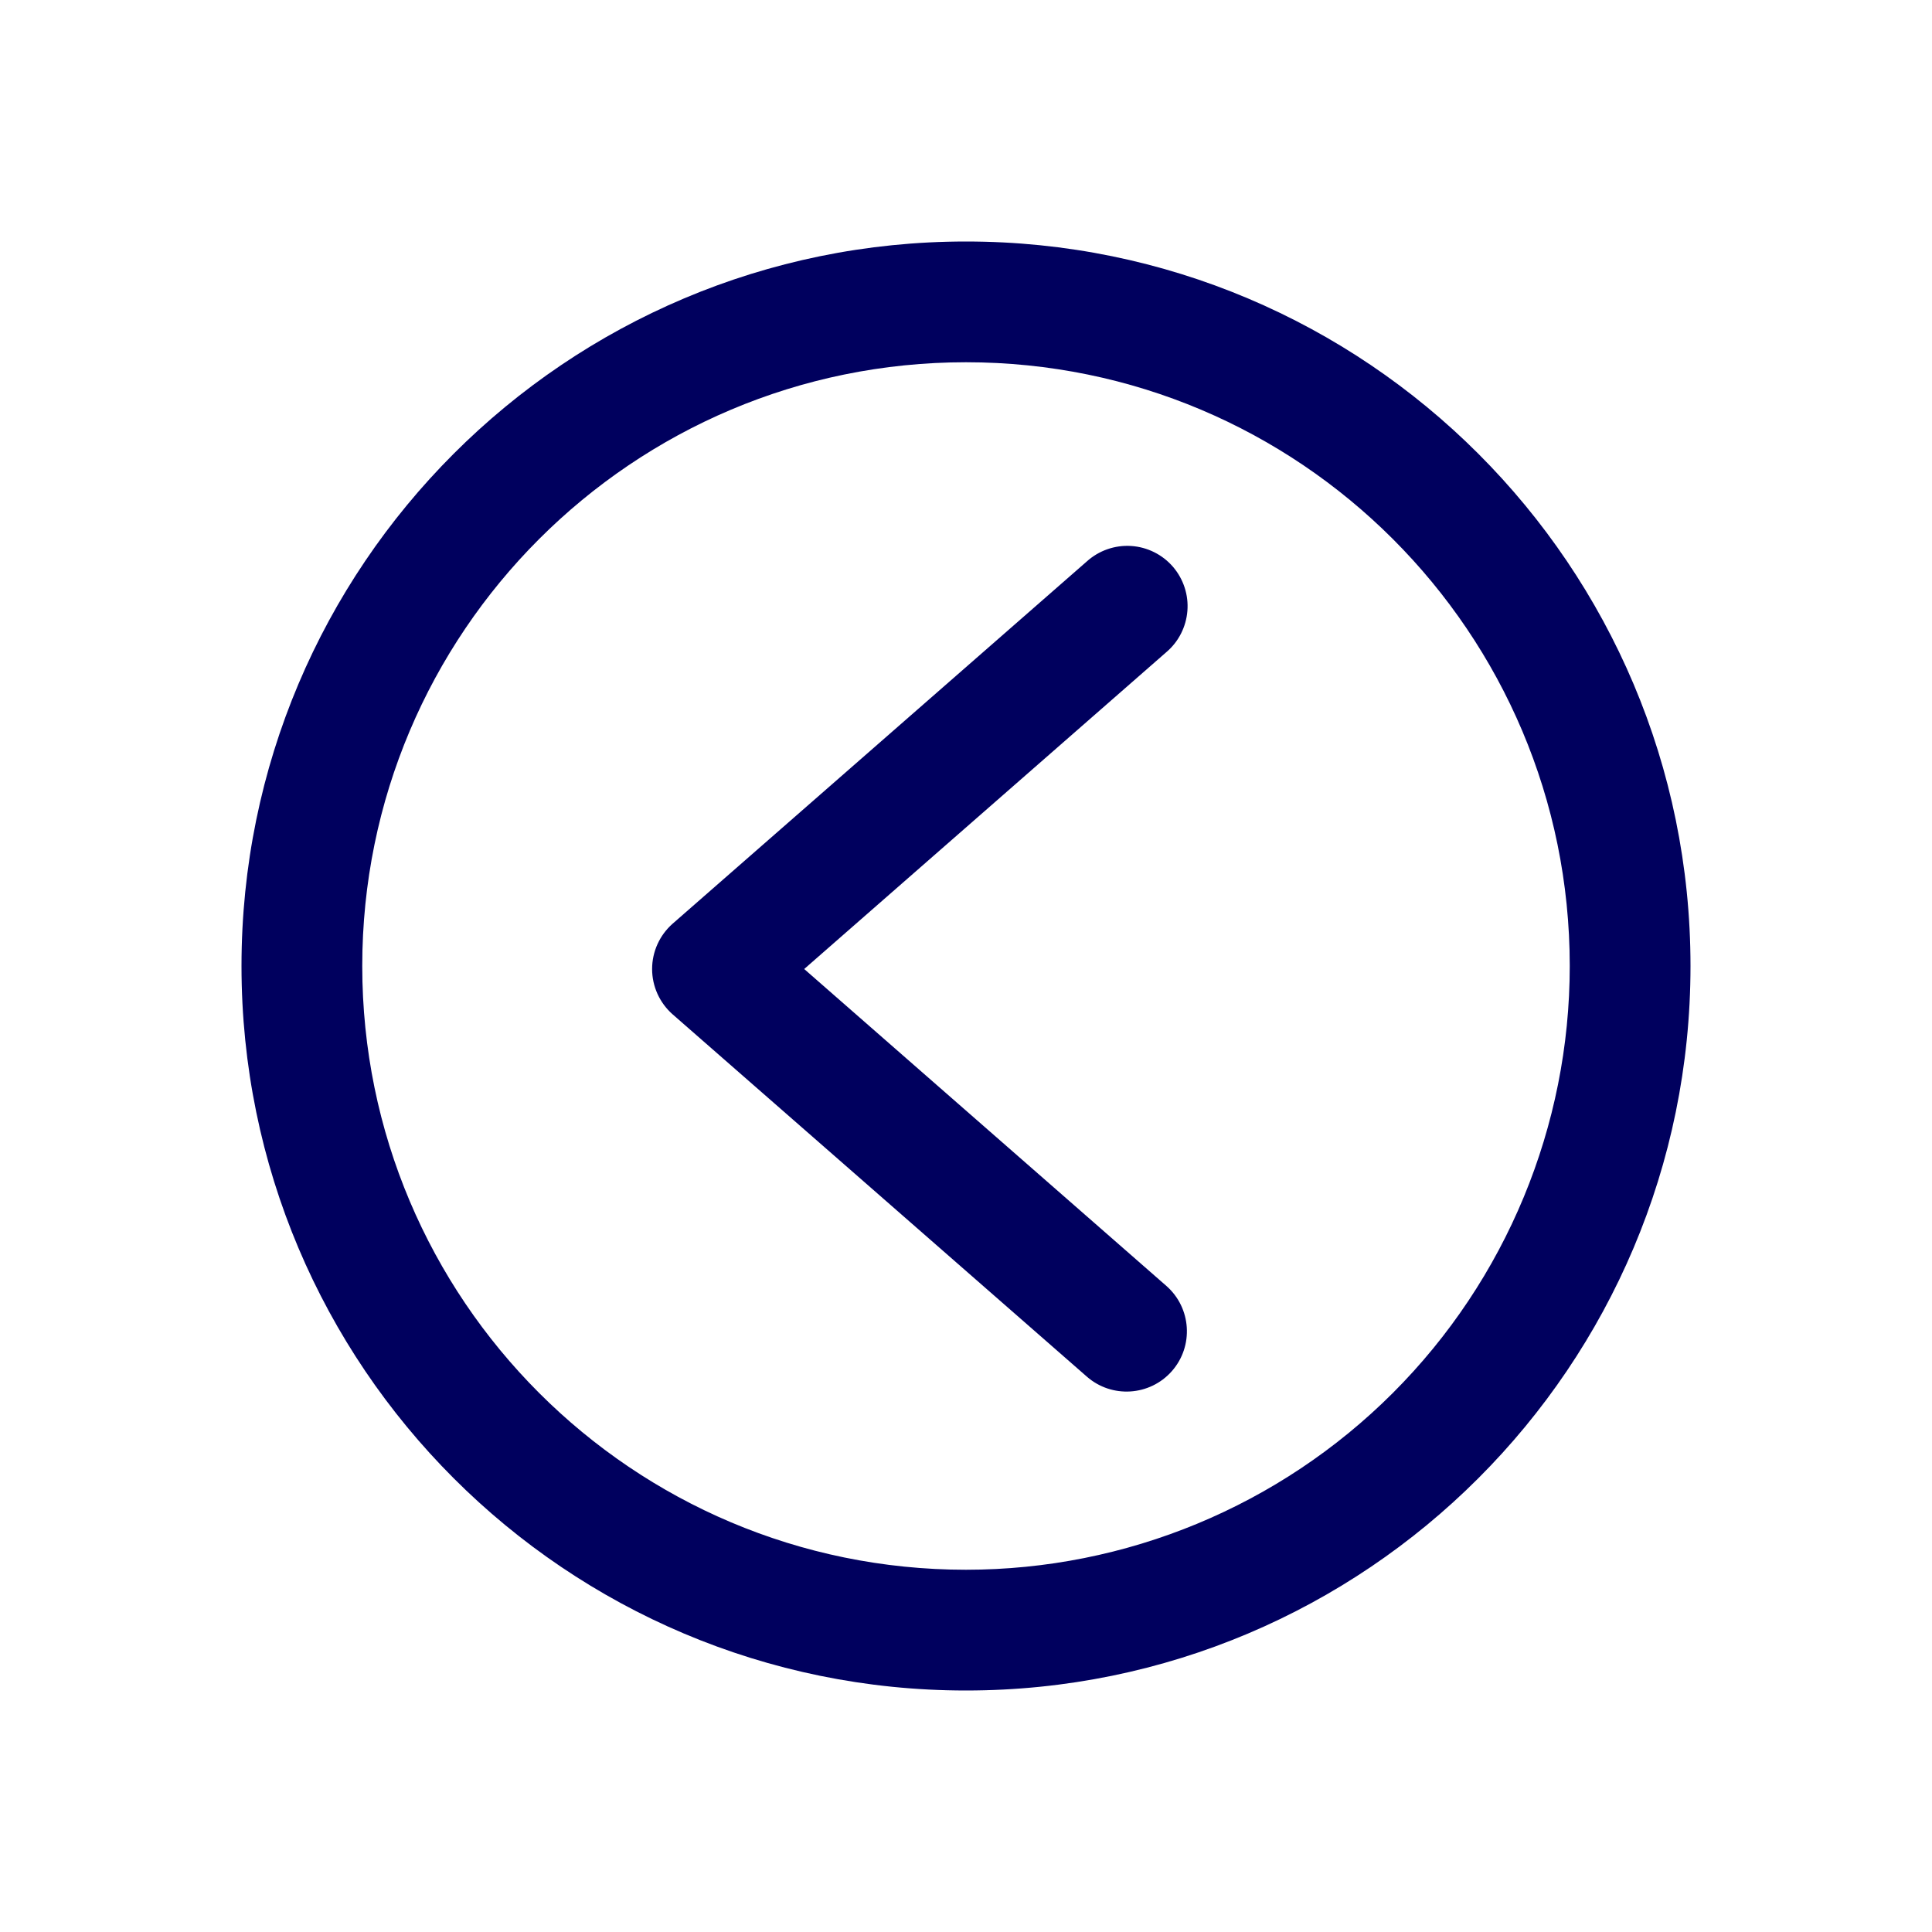 <svg width="32" height="32" viewBox="0 0 32 32" fill="none" xmlns="http://www.w3.org/2000/svg">
<path fill-rule="evenodd" clip-rule="evenodd" d="M16 4C22.627 4 28 9.373 28 16C28 22.627 22.627 28 16 28C9.373 28 4 22.627 4 16C4 9.373 9.373 4 16 4ZM16 26C18.652 26 21.196 24.946 23.071 23.071C24.946 21.196 26 18.652 26 16C26 10.477 21.523 6 16 6C10.477 6 6 10.477 6 16C6 21.523 10.477 26 16 26ZM19.667 10.118C19.688 9.853 19.602 9.592 19.43 9.39C19.254 9.185 19.003 9.06 18.734 9.043C18.465 9.026 18.2 9.119 18 9.3L11.14 15.3C10.925 15.49 10.801 15.763 10.801 16.05C10.801 16.337 10.925 16.61 11.14 16.8L18 22.8C18.414 23.164 19.045 23.124 19.41 22.71C19.774 22.296 19.734 21.665 19.32 21.3L13.32 16.05L19.32 10.8C19.522 10.628 19.646 10.382 19.667 10.118Z" fill="#00005E"/>
</svg>
